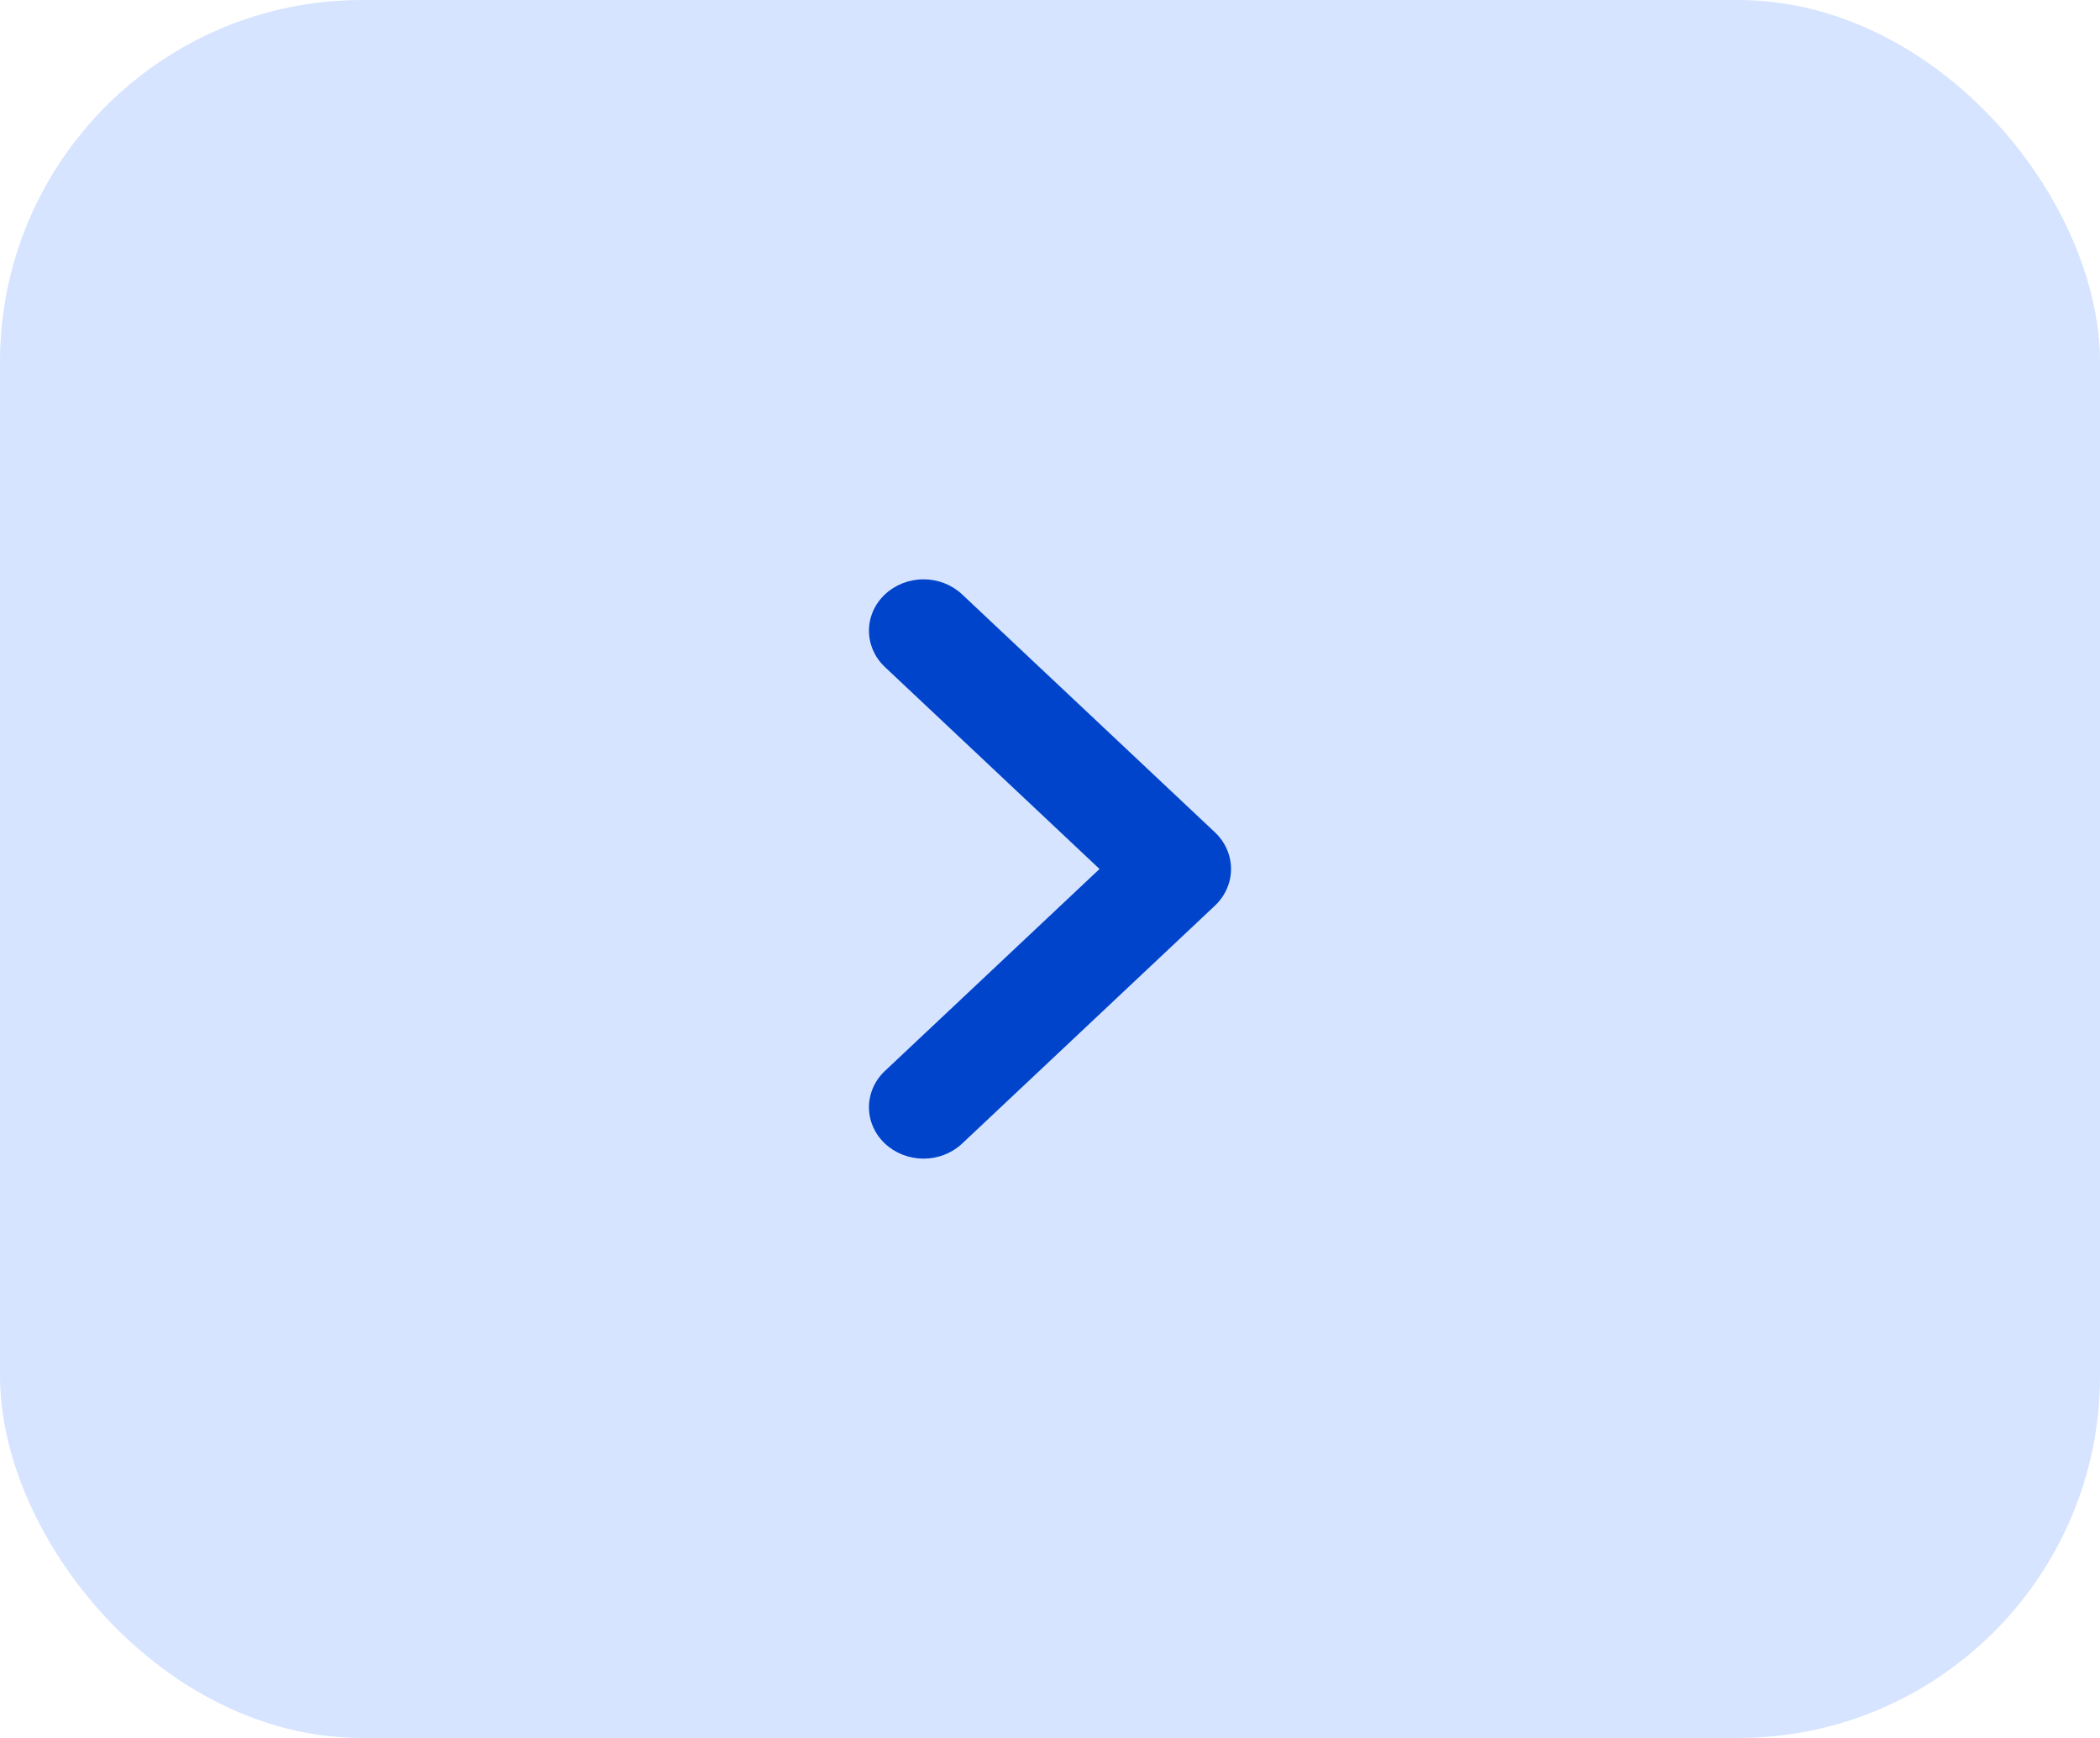 <svg width="29" height="24" viewBox="0 0 29 24" fill="none" xmlns="http://www.w3.org/2000/svg">
<rect width="29" height="24" rx="5" fill="#D6E4FF"/>
<path fill-rule="evenodd" clip-rule="evenodd" d="M16.777 11.493C16.92 11.628 17 11.81 17 12C17 12.19 16.92 12.372 16.777 12.507L13.281 15.797C13.139 15.928 12.948 16.001 12.75 16C12.551 15.999 12.361 15.924 12.221 15.792C12.08 15.66 12.001 15.481 12 15.294C11.999 15.107 12.076 14.928 12.215 14.794L15.184 12L12.215 9.206C12.076 9.072 11.999 8.893 12 8.706C12.001 8.519 12.08 8.34 12.221 8.208C12.361 8.076 12.551 8.001 12.75 8C12.948 7.999 13.139 8.072 13.281 8.203L16.777 11.493Z" fill="#0044CC"/>
</svg>
